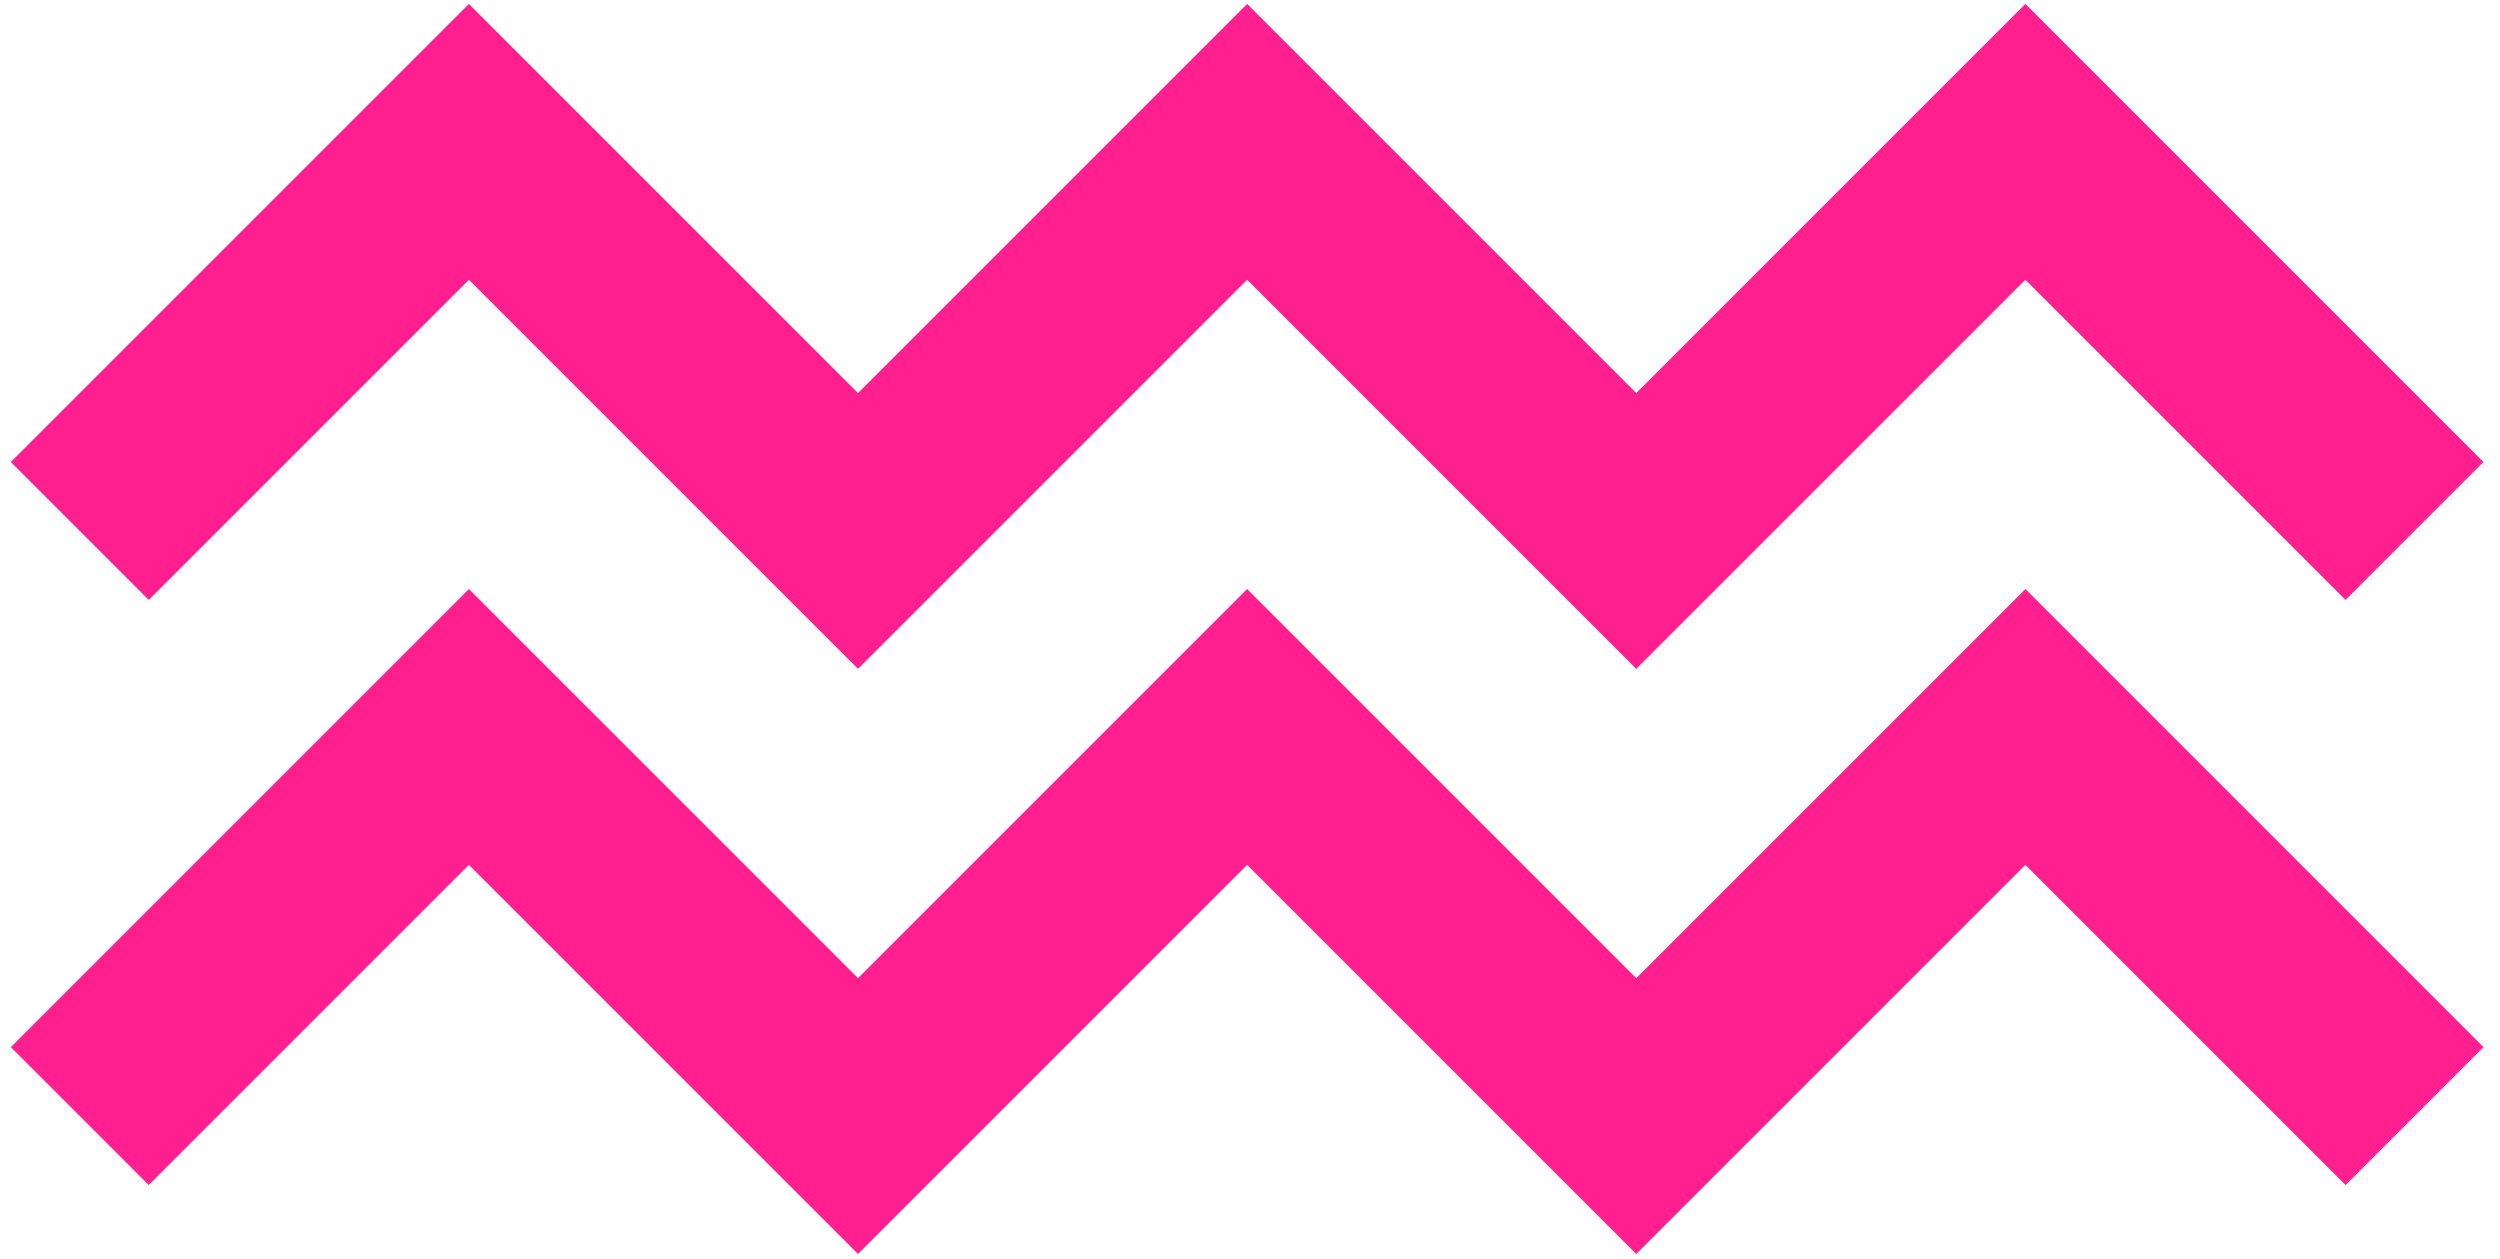 <?xml version="1.0" encoding="UTF-8"?>
<svg width="141px" height="71px" viewBox="0 0 141 71" version="1.1" xmlns="http://www.w3.org/2000/svg" xmlns:xlink="http://www.w3.org/1999/xlink">
    <title>Pink triangle waves</title>
    <g id="new-homepage-case-studies-section" stroke="none" stroke-width="1" fill="none" fill-rule="evenodd">
        <g id="New-homepage" transform="translate(-196, -5972)" stroke="#FF1F8F" stroke-width="11">
            <g id="Pink-triangle-waves" transform="translate(200.5, 5980)">
                <polyline id="Path-4" points="0 21.946 21.946 0 43.893 21.946 65.839 0 87.785 21.946 109.732 0 131.678 21.946"></polyline>
                <polyline id="Path-4-Copy" points="0 54.946 21.946 33 43.893 54.946 65.839 33 87.785 54.946 109.732 33 131.678 54.946"></polyline>
            </g>
        </g>
    </g>
</svg>